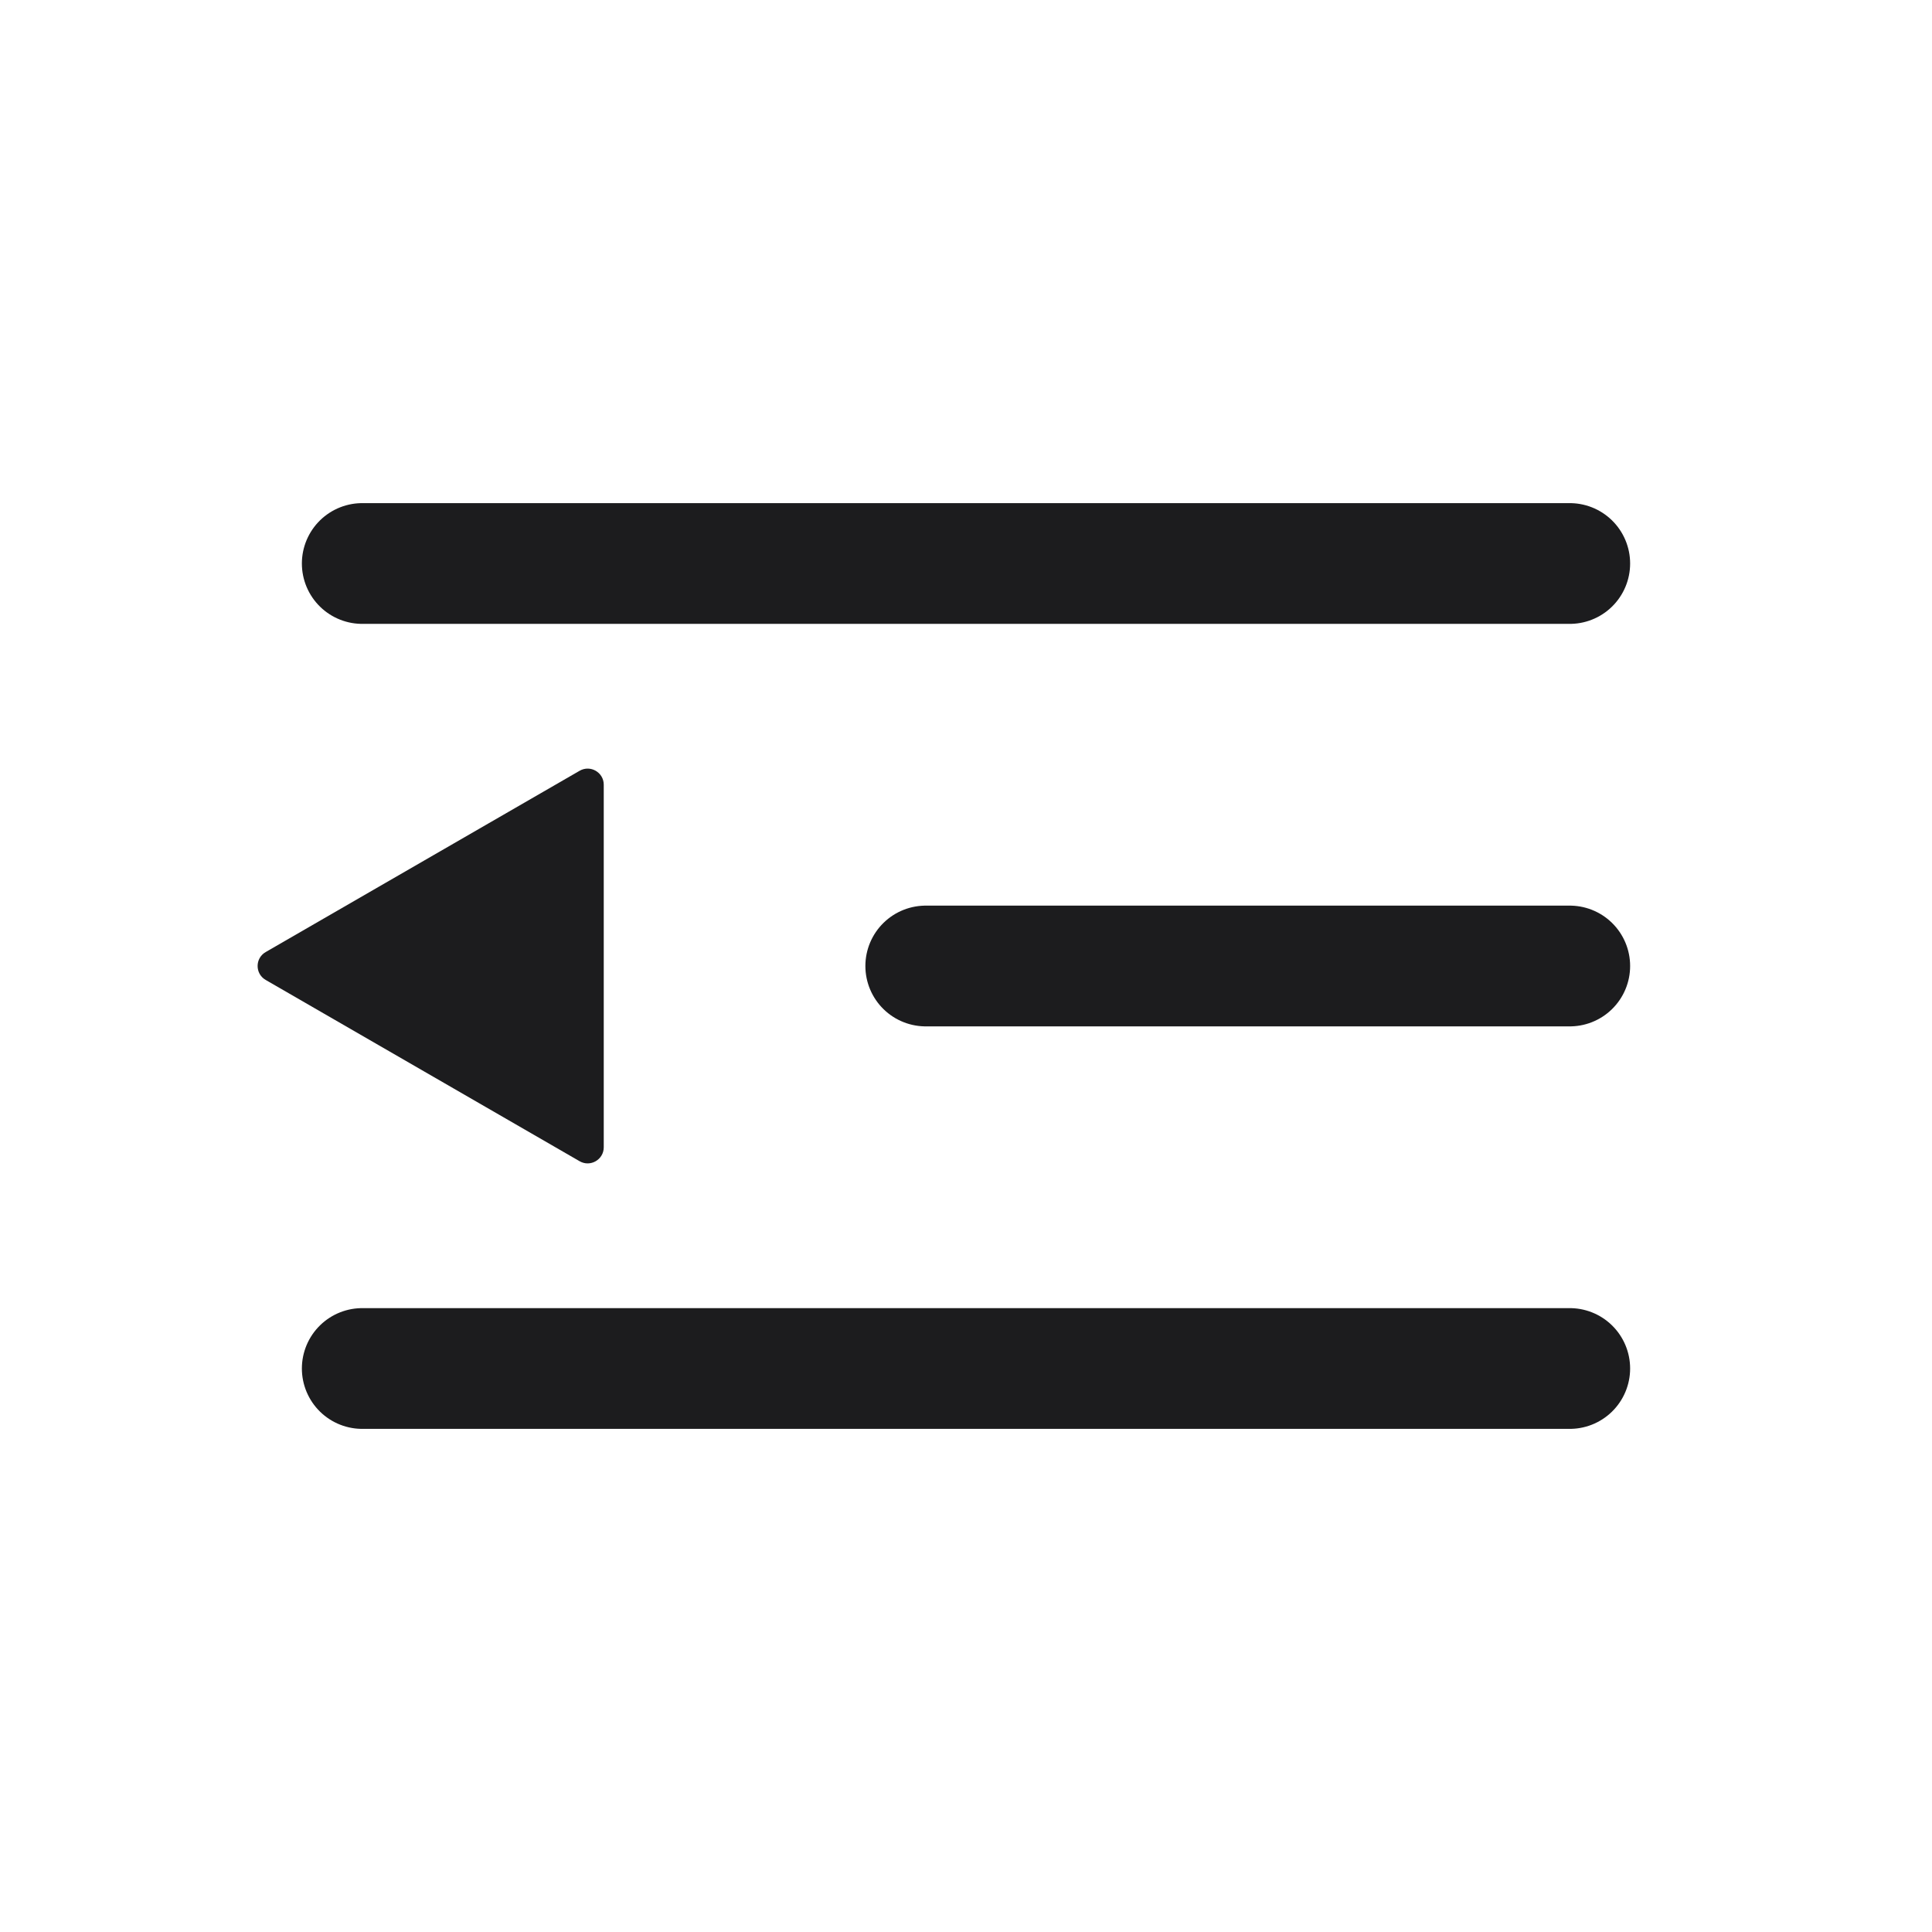 <svg width="24" height="24" viewBox="0 0 24 24" fill="none" xmlns="http://www.w3.org/2000/svg">
<path d="M11.5 12H19.5" stroke="#1C1C1E" stroke-width="1.5" stroke-linecap="round" stroke-linejoin="round"/>
<path d="M4.5 7H19.5" stroke="#1C1C1E" stroke-width="1.5" stroke-linecap="round" stroke-linejoin="round"/>
<path d="M4.5 17H19.5" stroke="#1C1C1E" stroke-width="1.5" stroke-linecap="round" stroke-linejoin="round"/>
<path d="M3.3 12.173C3.167 12.096 3.167 11.904 3.3 11.827L7.2 9.575C7.333 9.498 7.5 9.594 7.5 9.748L7.5 14.252C7.5 14.406 7.333 14.502 7.2 14.425L3.3 12.173Z" fill="#1C1C1E"/>
</svg>
